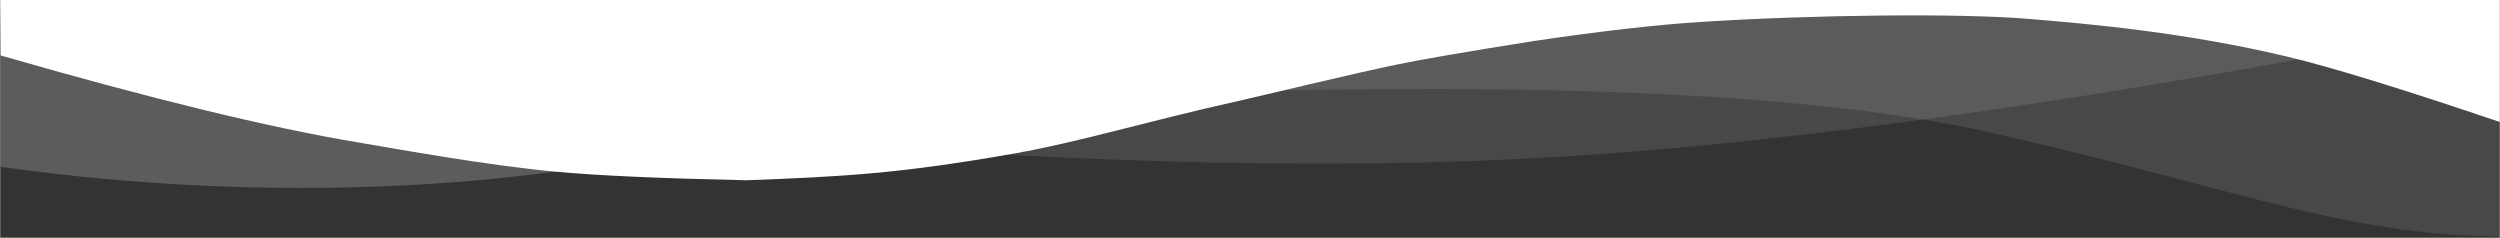 <?xml version="1.0" encoding="UTF-8"?>
<!DOCTYPE svg PUBLIC "-//W3C//DTD SVG 1.0//EN" "http://www.w3.org/TR/2001/REC-SVG-20010904/DTD/svg10.dtd">
<!-- Creator: CorelDRAW X8 -->
<svg xmlns="http://www.w3.org/2000/svg" xml:space="preserve" width="211.873mm" height="20.147mm" version="1.0" style="shape-rendering:geometricPrecision; text-rendering:geometricPrecision; image-rendering:optimizeQuality; fill-rule:evenodd; clip-rule:evenodd"
viewBox="0 0 21187 2015"
 xmlns:xlink="http://www.w3.org/1999/xlink">
 <rect x="0" y="0" width="21187" height="2015" fill="#333333" stroke="none"/>
 <defs>
  <style type="text/css">
   <![CDATA[
    .fil2 {fill:white}
    .fil0 {fill:white;fill-opacity:0.102}
    .fil1 {fill:white;fill-opacity:0.2}
   ]]>
  </style>
 </defs>
 <g id="Слой_x0020_1">
  <path class="fil0" d="M21185 2005c-1335,-14 -2196,-400 -4313,-881 -1412,-321 -3702,-433 -6869,-336 4260,-1081 8000,-1043 11182,114m0 1103l0 0 0 0z"/>
  <path class="fil0" d="M19694 465c-2609,477 -4796,767 -6562,869 -1765,103 -3887,56 -6365,-139 705,-16 2481,-291 5328,-826 2848,-535 5380,-503 7599,96z"/>
  <path id="Path-4" class="fil1" d="M5782 1245c-1247,328 -3428,501 -5779,169l0 -1174c2468,618 4394,954 5779,1005z"/>
  <path class="fil2" d="M21187 1034c-833,-282 -1437,-468 -1814,-557 -847,-200 -1625,-271 -2180,-317 -578,-49 -1832,-35 -2779,26 -378,24 -848,78 -1410,161 -571,90 -963,158 -1175,202 -398,83 -1113,257 -1335,307 -778,173 -1342,347 -1893,444 -976,173 -1461,197 -2277,228 -729,-16 -1268,-40 -1619,-73 -595,-56 -1285,-183 -1679,-249 -742,-124 -1749,-369 -3022,-736l-4 -470 21187 0 0 1034z"/>
 </g>
</svg>
